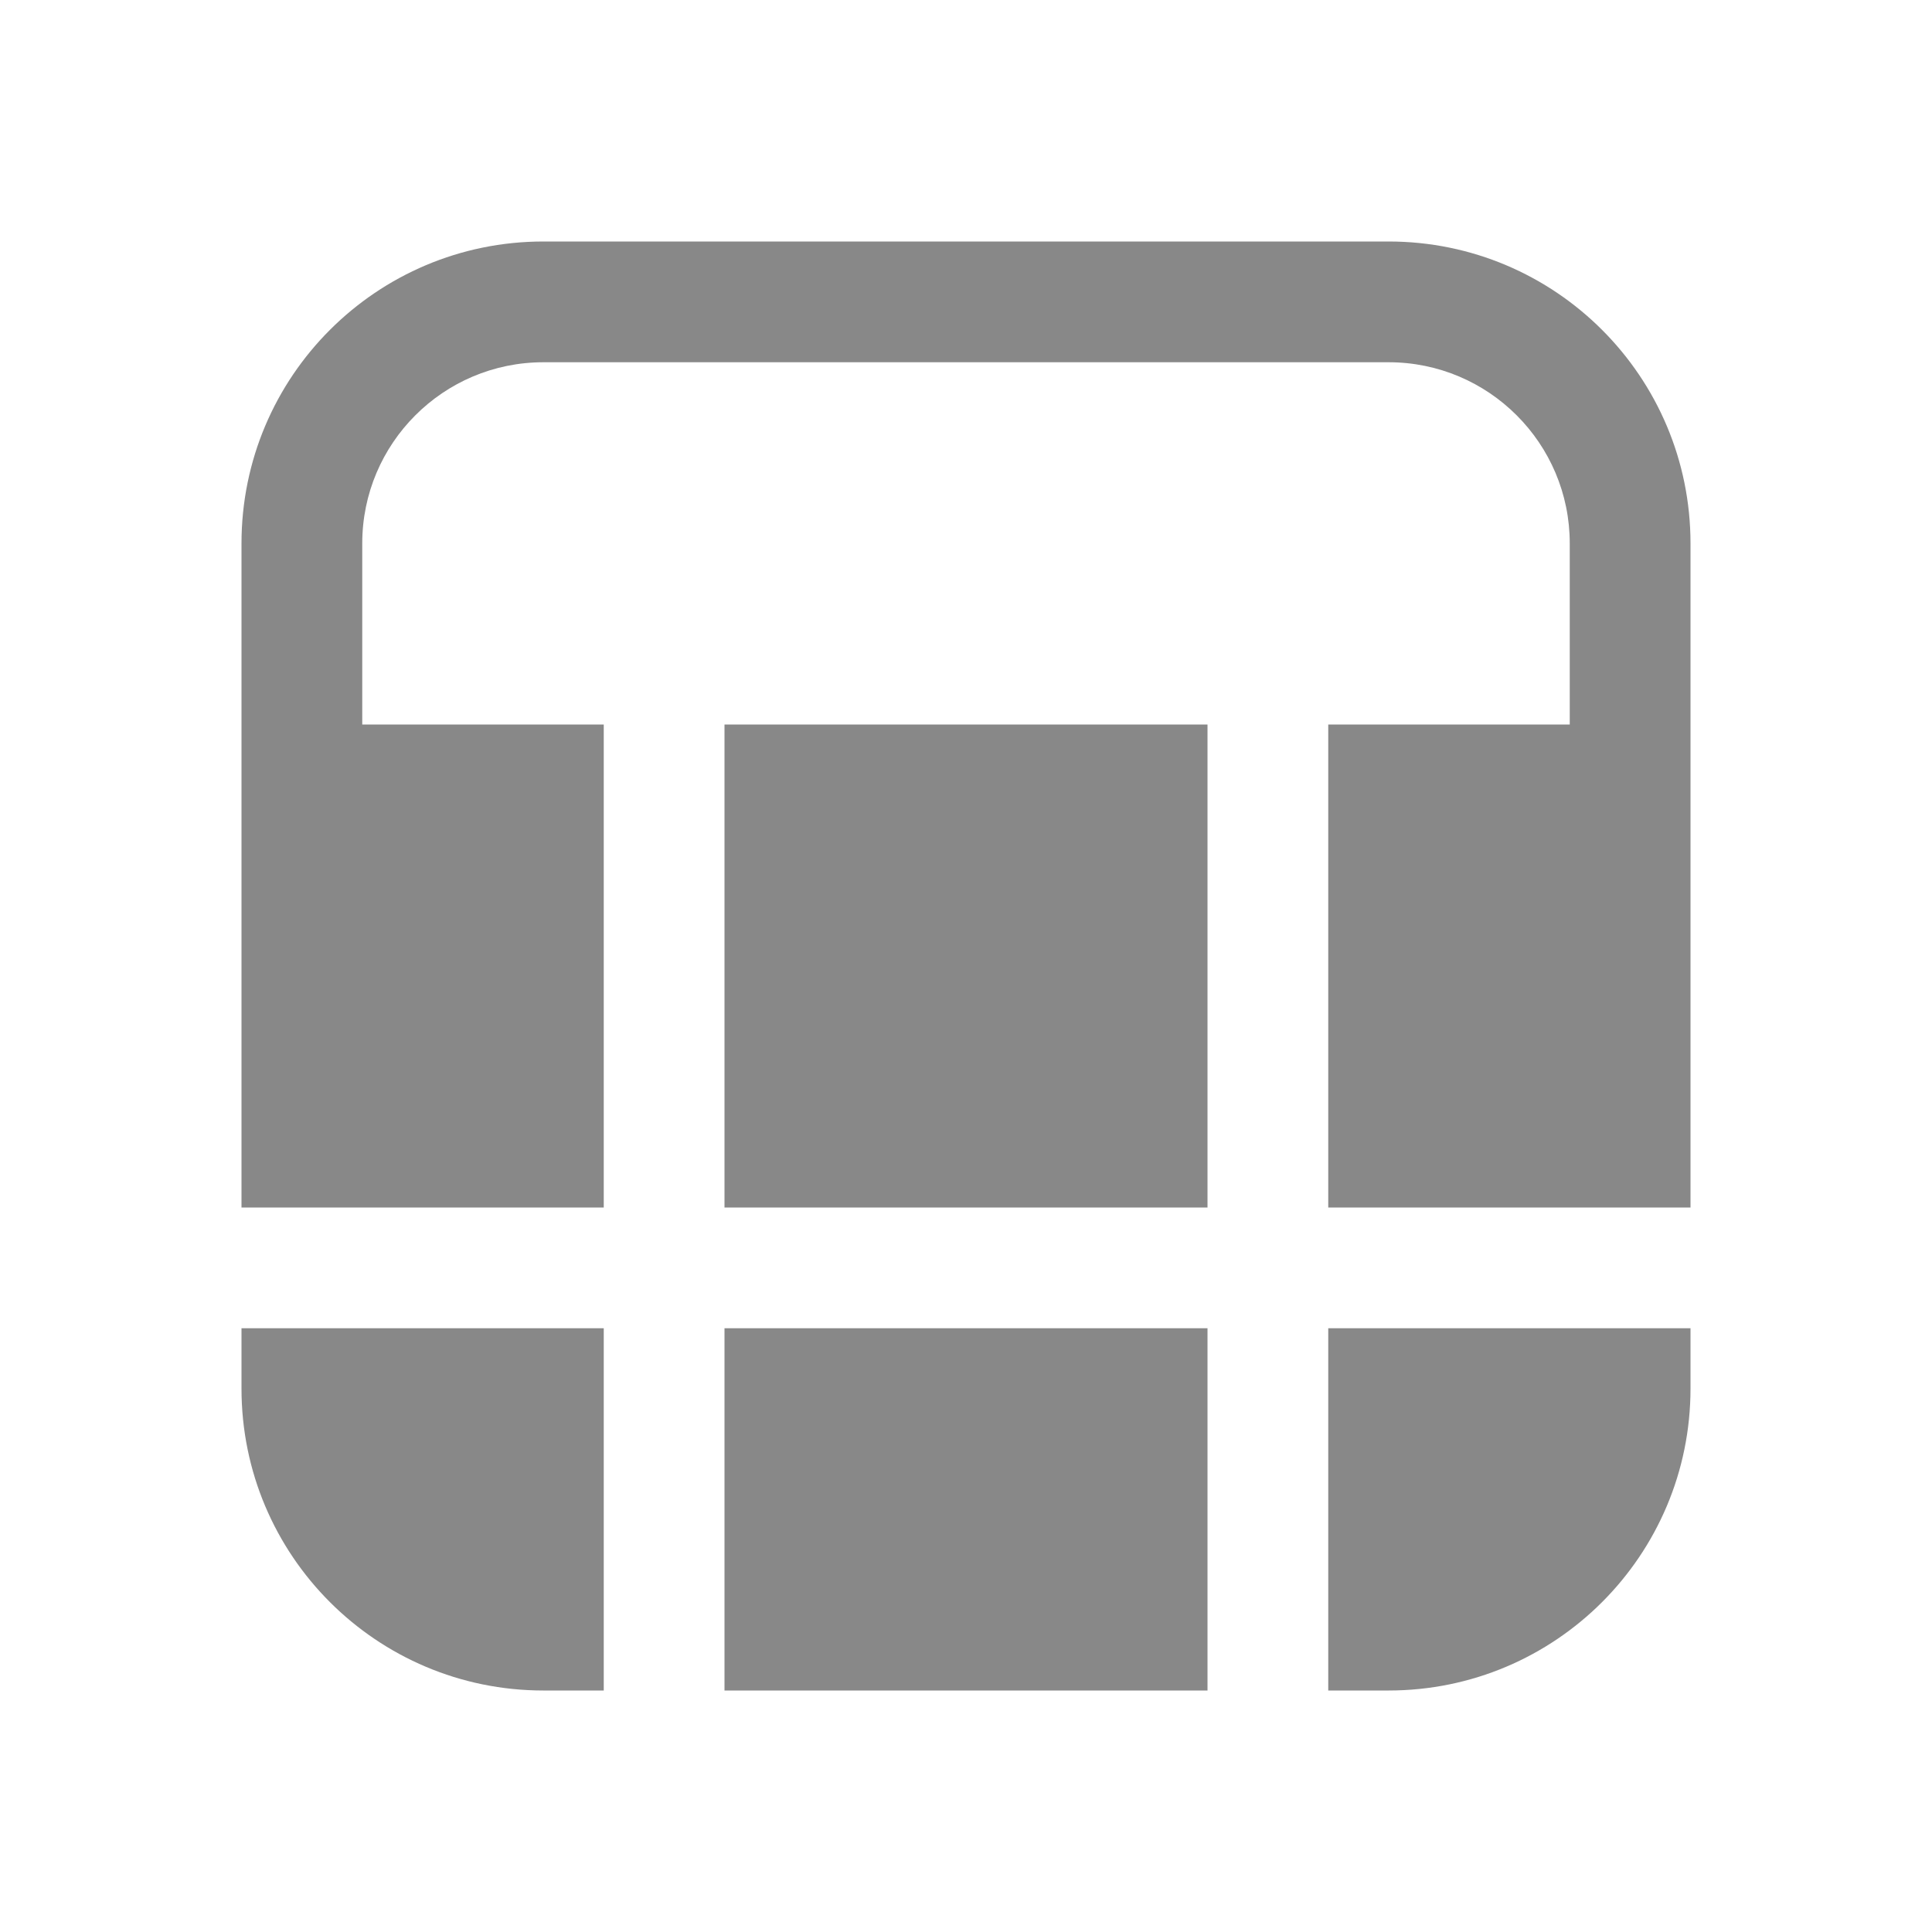 <svg width="16" height="16" viewBox="0 0 16 16" fill="none" xmlns="http://www.w3.org/2000/svg">
<path d="M11.5 3C12.328 3 13 3.672 13 4.5V6H11V10H14V4.5C14 3.119 12.881 2 11.5 2L4.5 2C3.119 2 2 3.119 2 4.5L2 10H5L5 6H3L3 4.5C3 3.672 3.672 3 4.5 3L11.5 3ZM10 6L6 6V10H10V6ZM5 11H2L2 11.5C2 12.881 3.119 14 4.5 14H5V11ZM6 14H10L10 11H6V14ZM11.5 14H11L11 11H14V11.5C14 12.881 12.881 14 11.5 14Z" fill="#888"/>
</svg>
